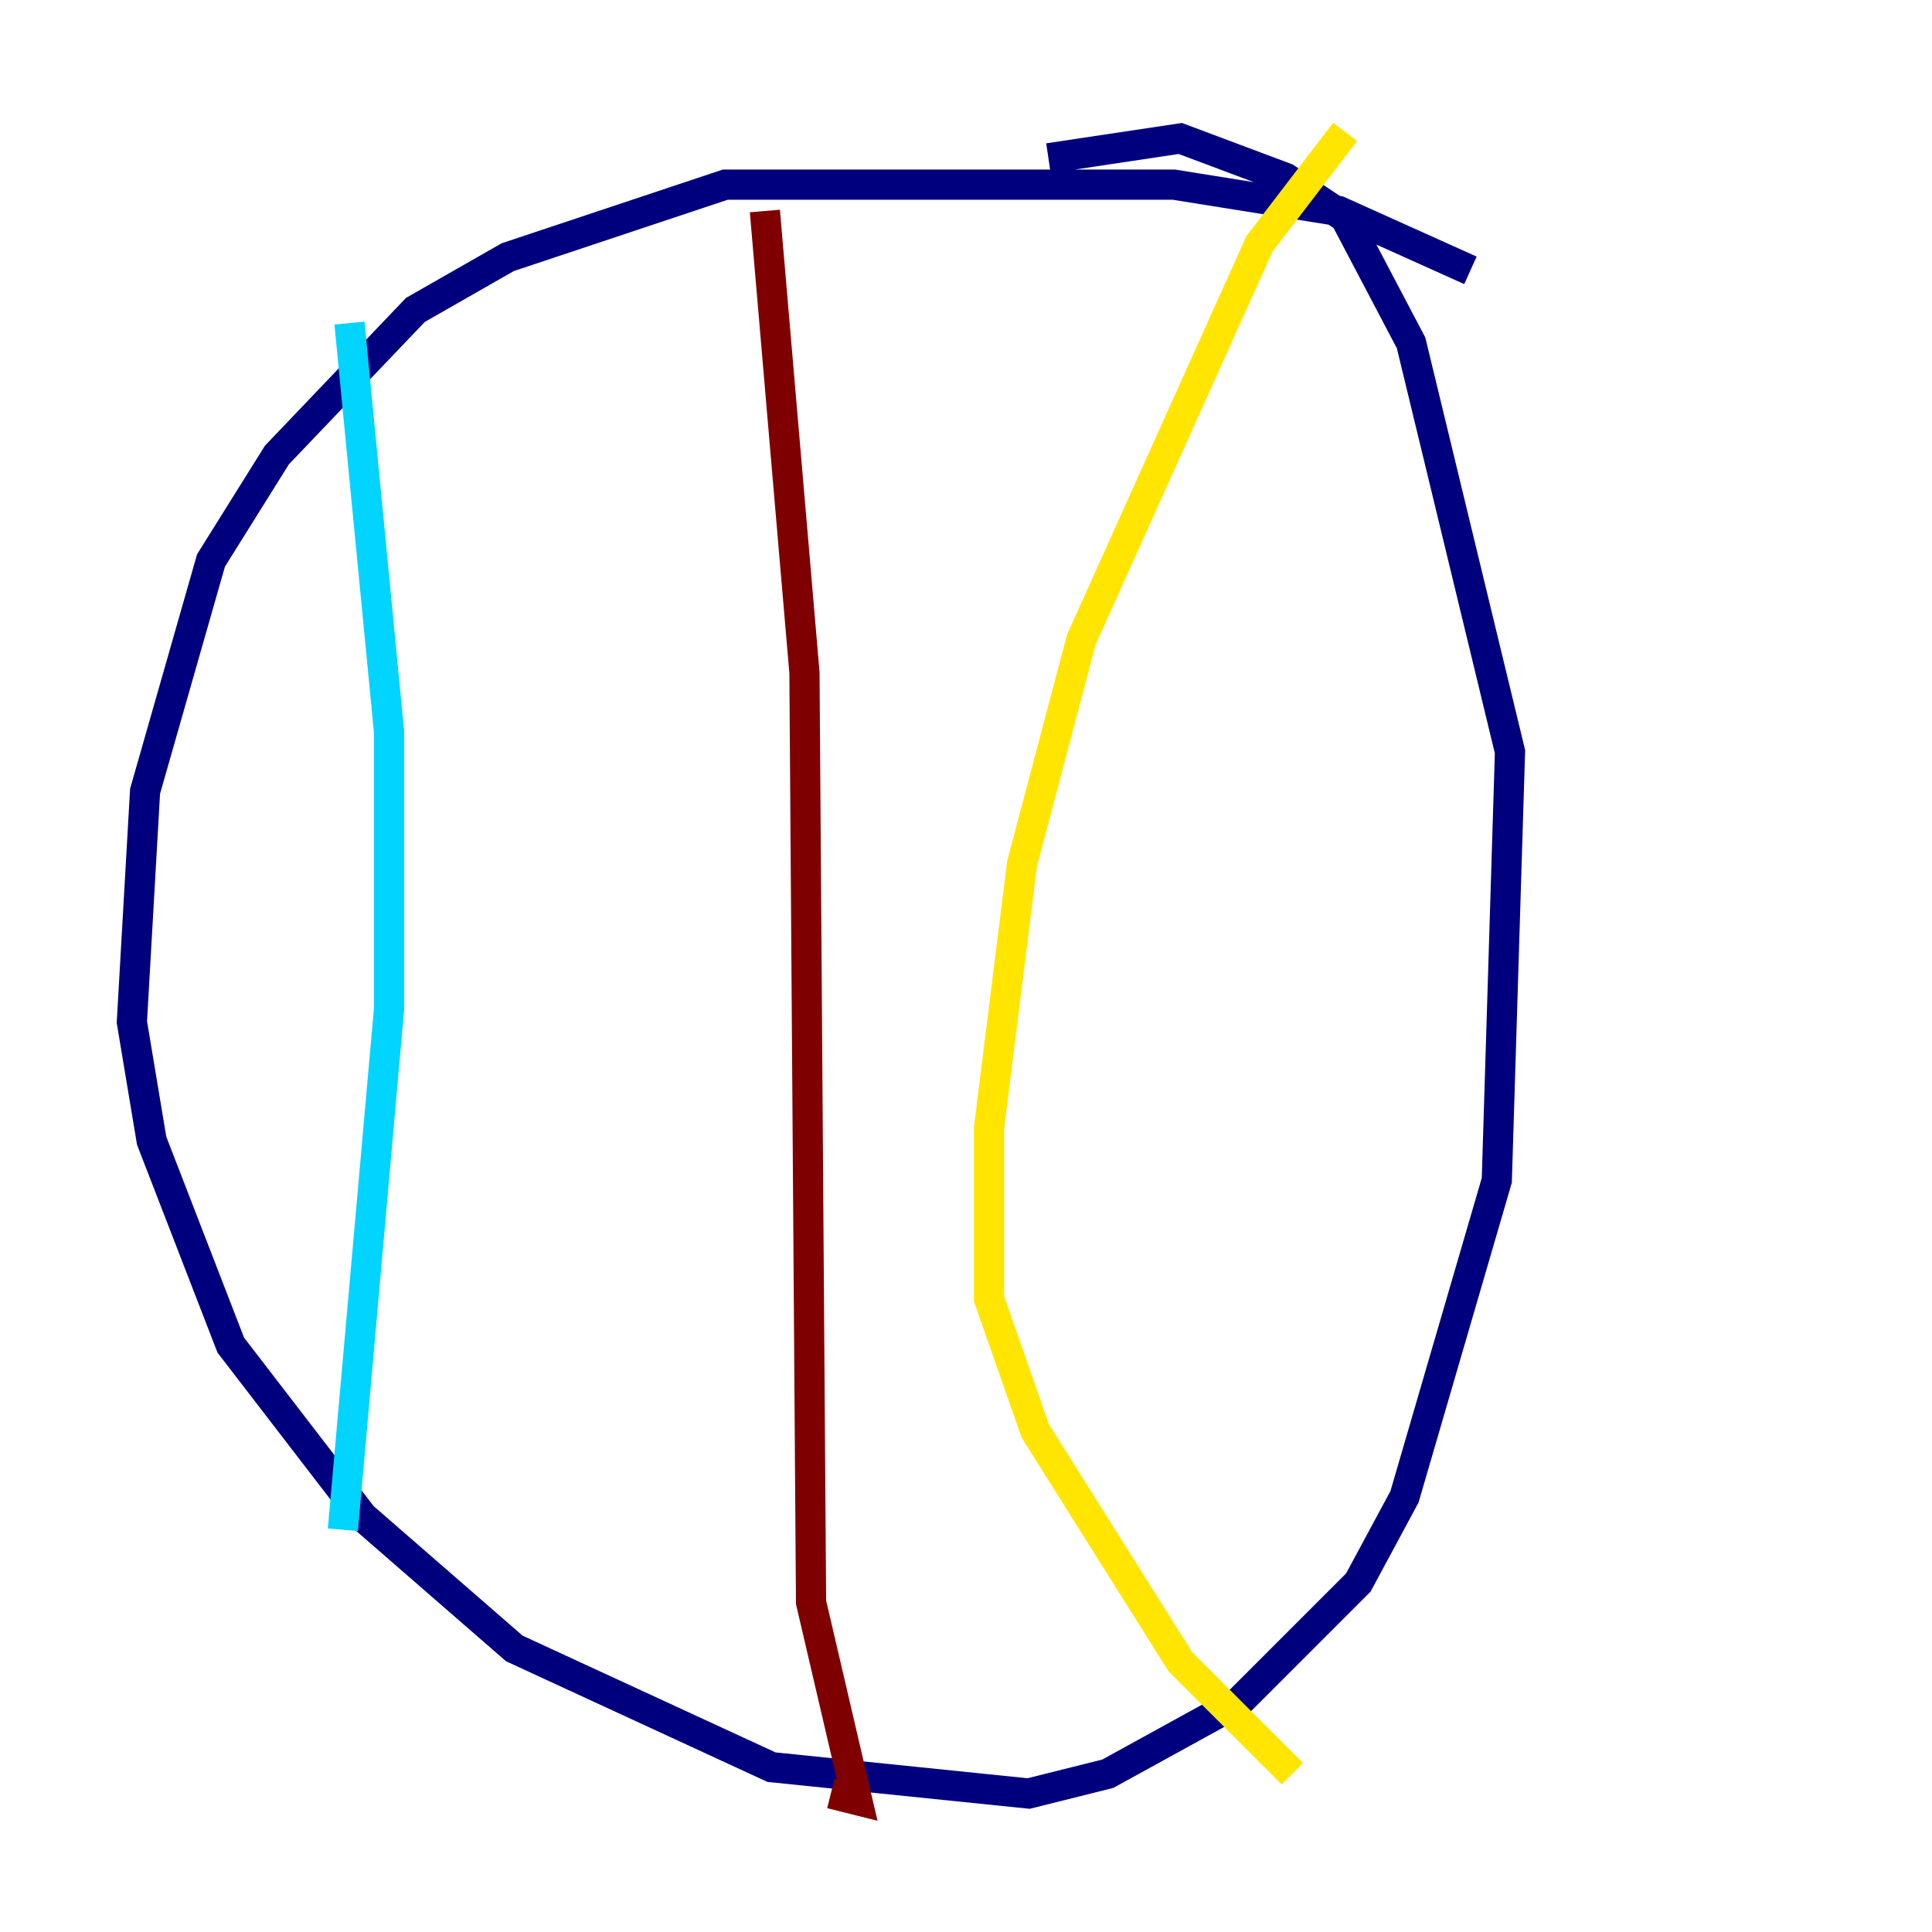 <?xml version="1.0" encoding="utf-8" ?>
<svg baseProfile="tiny" height="128" version="1.2" viewBox="0,0,128,128" width="128" xmlns="http://www.w3.org/2000/svg" xmlns:ev="http://www.w3.org/2001/xml-events" xmlns:xlink="http://www.w3.org/1999/xlink"><defs /><polyline fill="none" points="97.42,17.911 88.683,13.979 77.761,12.232 48.055,12.232 33.638,17.038 27.522,20.532 18.348,30.143 13.979,37.133 9.611,52.423 8.737,67.713 10.048,75.577 15.29,89.12 24.027,100.478 34.075,109.215 51.113,117.079 68.15,118.826 73.392,117.515 82.13,112.71 89.993,104.846 93.051,99.167 99.167,78.198 100.041,49.802 93.488,22.717 89.12,14.416 85.188,11.795 78.198,9.174 69.461,10.485" stroke="#00007f" stroke-width="2" /><polyline fill="none" points="23.154,21.406 25.775,48.492 25.775,66.84 22.717,101.352" stroke="#00d4ff" stroke-width="2" /><polyline fill="none" points="89.12,8.737 83.44,16.164 71.645,42.375 67.713,57.229 65.529,74.703 65.529,86.061 68.587,94.799 78.198,110.089 85.625,117.515" stroke="#ffe500" stroke-width="2" /><polyline fill="none" points="50.676,13.979 53.297,44.56 53.734,106.157 56.792,119.263 55.044,118.826" stroke="#7f0000" stroke-width="2" /></svg>